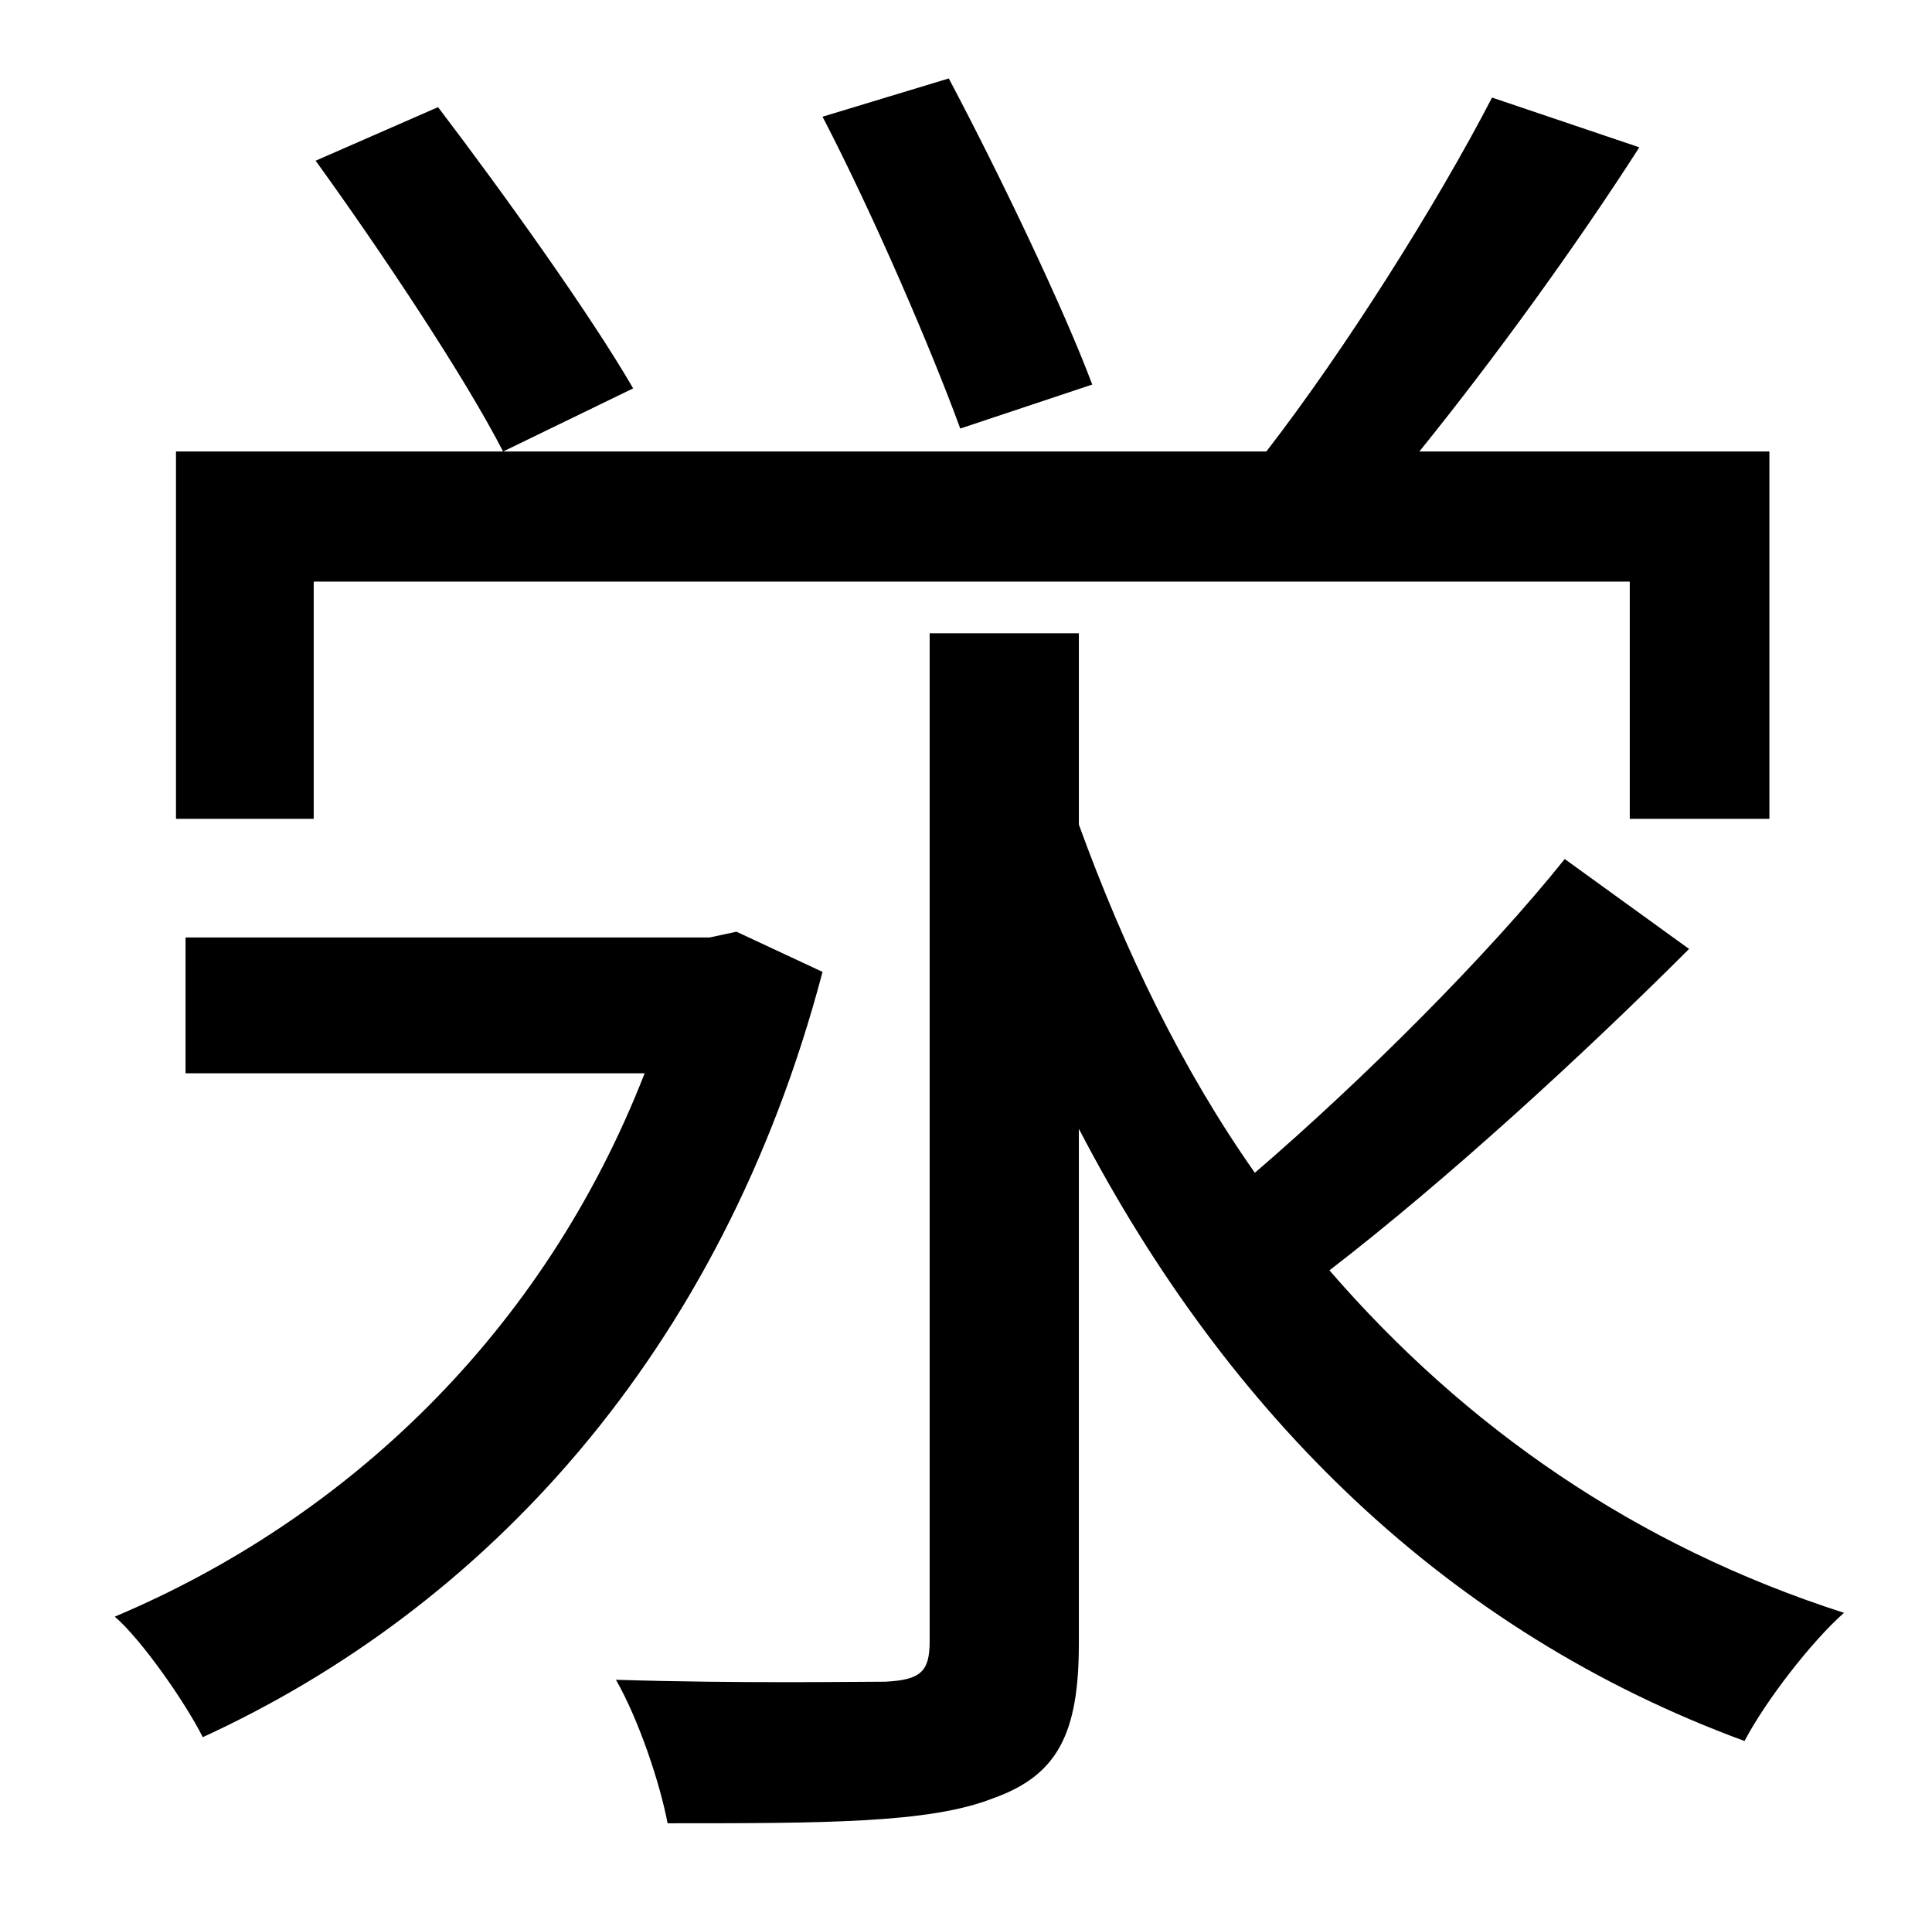 <?xml version="1.0" standalone="no"?>
<!DOCTYPE svg PUBLIC "-//W3C//DTD SVG 1.1//EN" "http://www.w3.org/Graphics/SVG/1.1/DTD/svg11.dtd" >
<svg xmlns="http://www.w3.org/2000/svg" xmlns:xlink="http://www.w3.org/1999/xlink" version="1.1" viewBox="-10 0 1010 1000">
   <path fill="currentColor"
d="M561 201l-69 23c-15 -41 -45 -111 -72 -163l66 -20c27 51 60 120 75 160zM155 84l64 -28c35 46 80 109 102 147l-68 33c-20 -39 -64 -105 -98 -152zM154 304v124h-72v-192h570c41 -53 89 -129 118 -185l77 26c-34 53 -77 112 -115 159h183v192h-73v-124h-688zM375 487
l45 21c-53 201 -178 333 -324 400c-9 -18 -32 -51 -46 -63c121 -51 224 -148 277 -284h-240v-71h274zM808 449l65 47c-56 56 -127 121 -188 168c71 82 160 144 269 179c-17 15 -41 46 -52 67c-155 -57 -270 -170 -348 -320v269c0 47 -11 69 -45 81c-33 13 -88 13 -170 13
c-4 -21 -15 -54 -27 -75c64 2 125 1 141 1c18 -1 23 -5 23 -21v-527h78v100c24 66 54 128 92 182c57 -49 122 -114 162 -164z" />
</svg>
